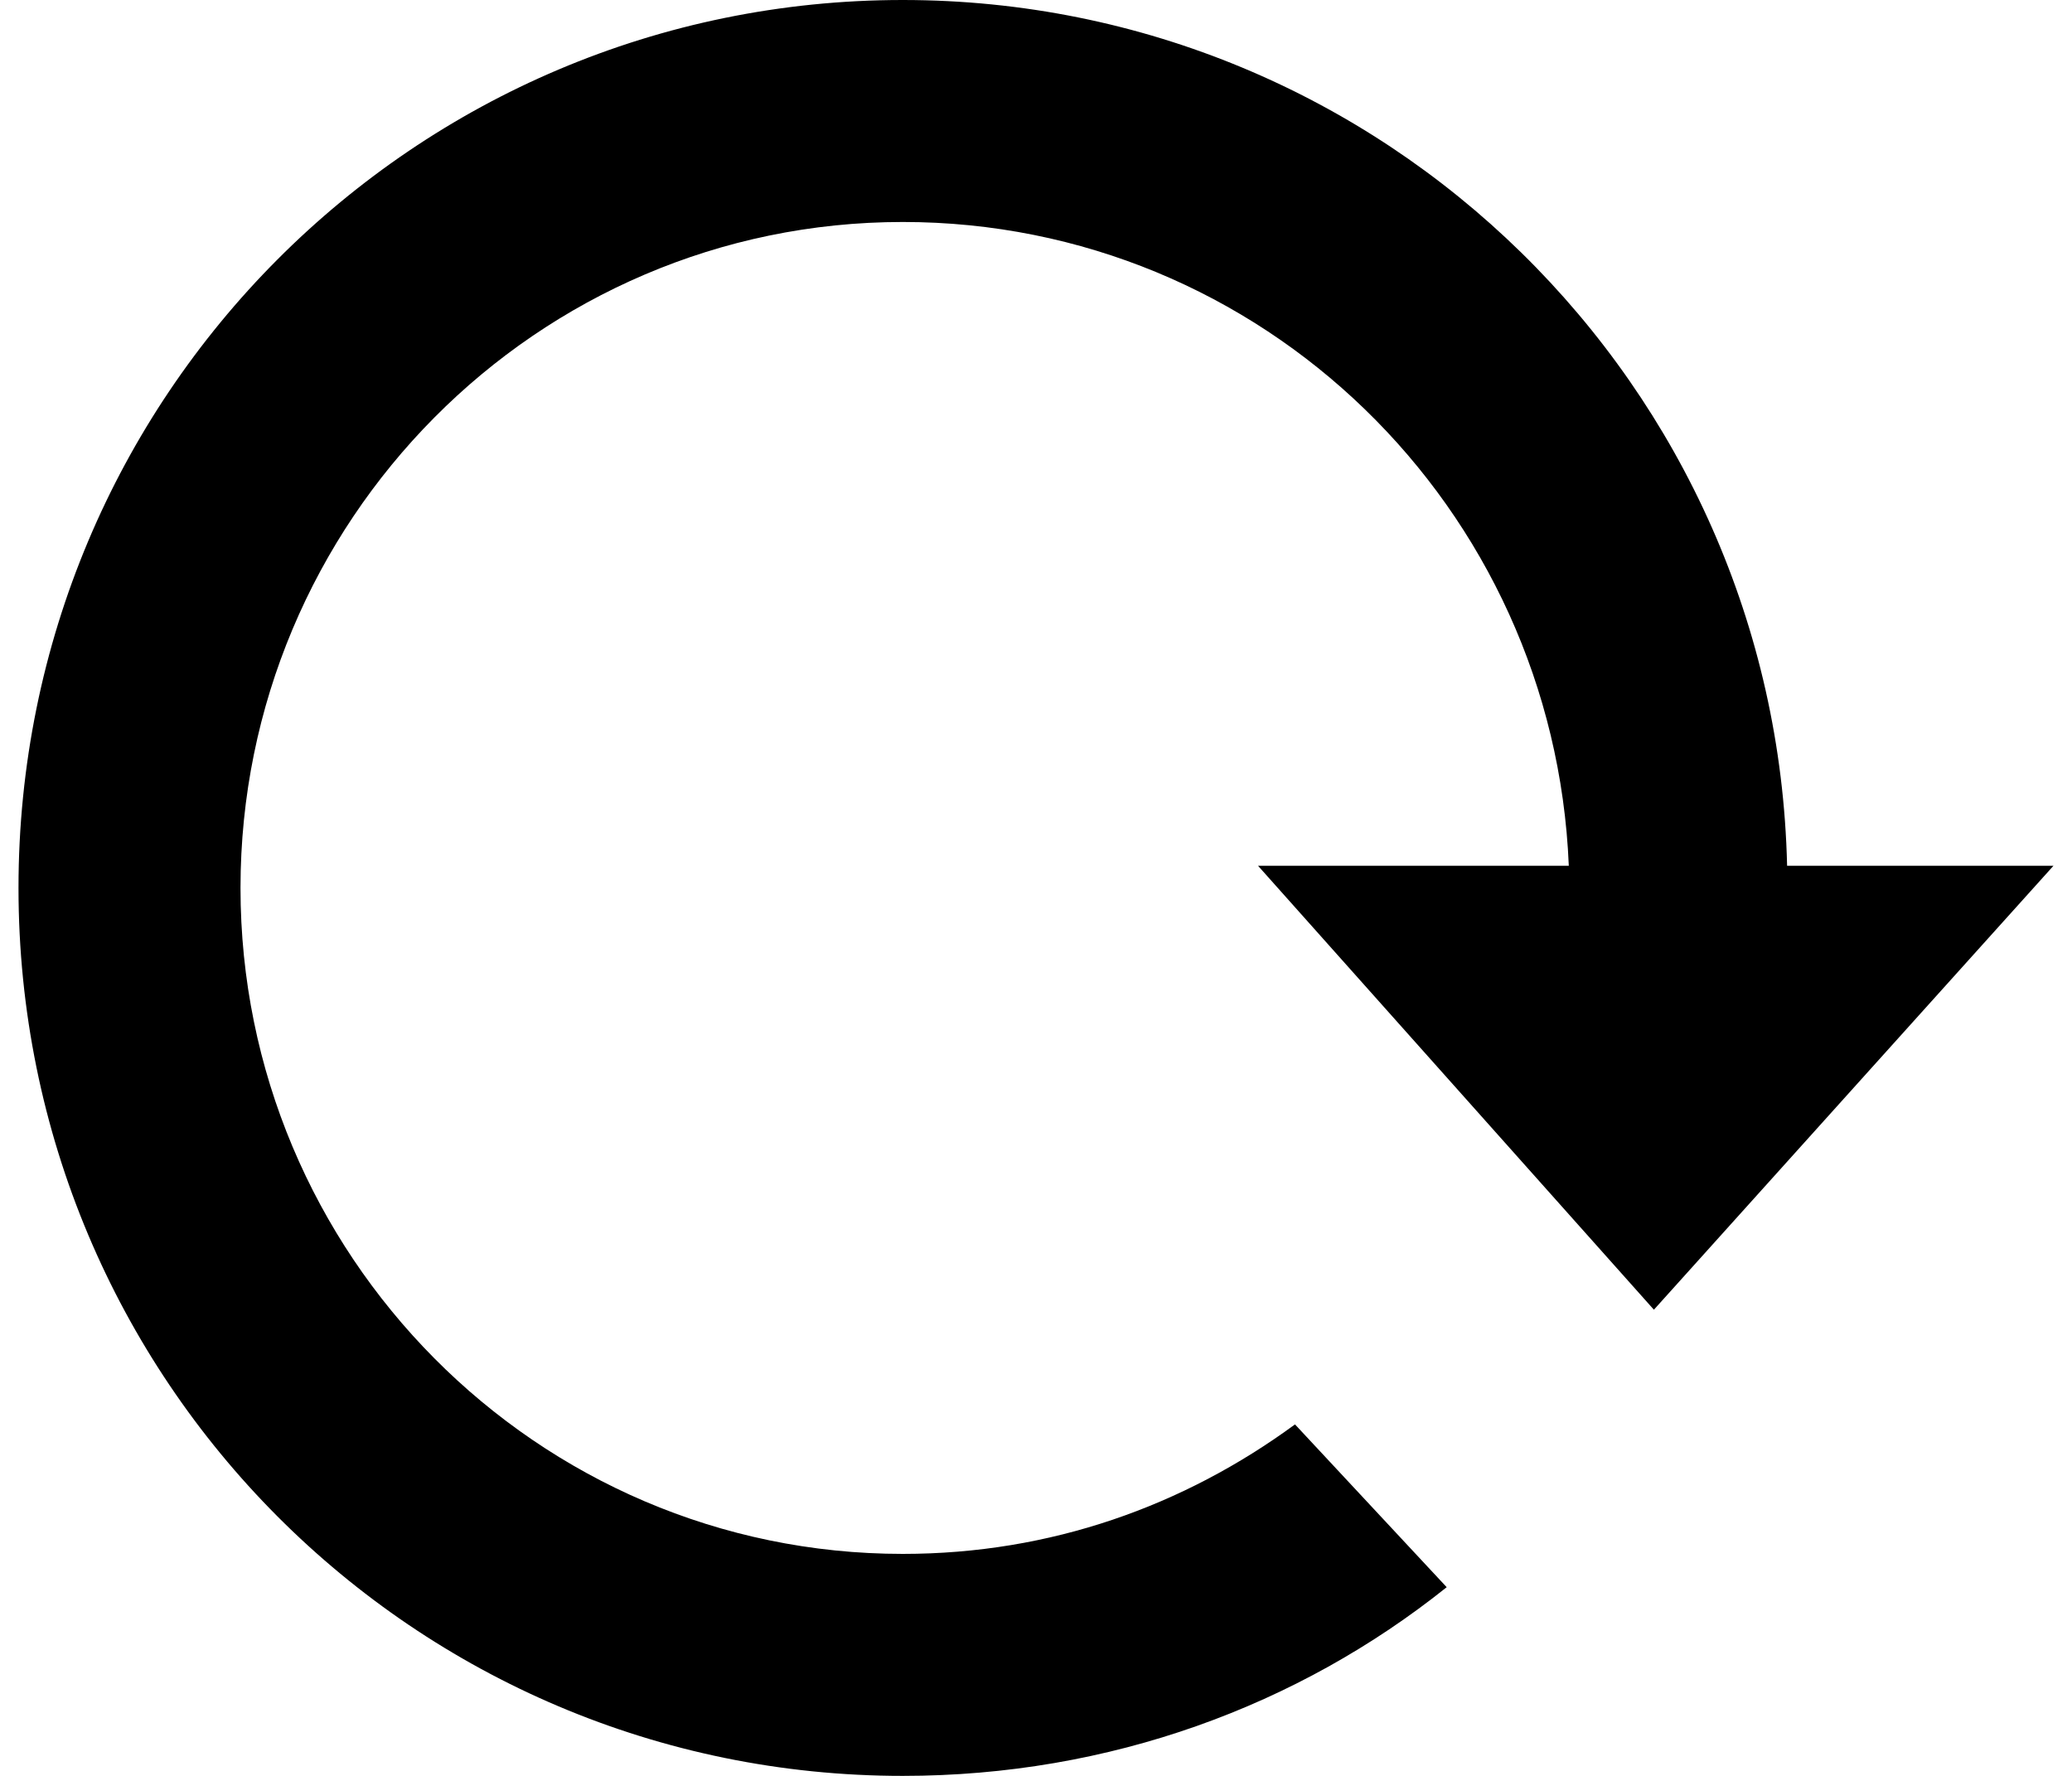 <?xml version="1.0" encoding="UTF-8"?>
<svg width="56px" height="48px" viewBox="0 0 56 48" version="1.1" xmlns="http://www.w3.org/2000/svg" xmlns:xlink="http://www.w3.org/1999/xlink">
    <!-- Generator: Sketch 41.2 (35397) - http://www.bohemiancoding.com/sketch -->
    <title>spinner</title>
    <desc>Created with Sketch.</desc>
    <defs></defs>
    <g id="Page-1" stroke="none" stroke-width="1" fill="none" fill-rule="evenodd">
        <g id="spinner" fill="#000000">
            <g id="레이어_1">
                <path d="M24.4,0 C37.4,0 48,10.4 48.3,23.4 L55.5,23.4 L44.7,35.4 L34,23.4 L42.4,23.4 C42,13.7 34.1,6 24.4,6 C14.5,6 6.5,14.1 6.5,24 C6.5,33.9 14.5,42 24.4,42 C28.4,42 32,40.7 35,38.5 L39.1,42.9 C35.1,46.1 30,48 24.4,48 C11.2,48 0.5,37.3 0.5,24 C0.5,10.7 11.2,0 24.4,0 L24.4,0 L24.4,0 Z" id="Shape"></path>
            </g>
        </g>
    </g>
</svg>